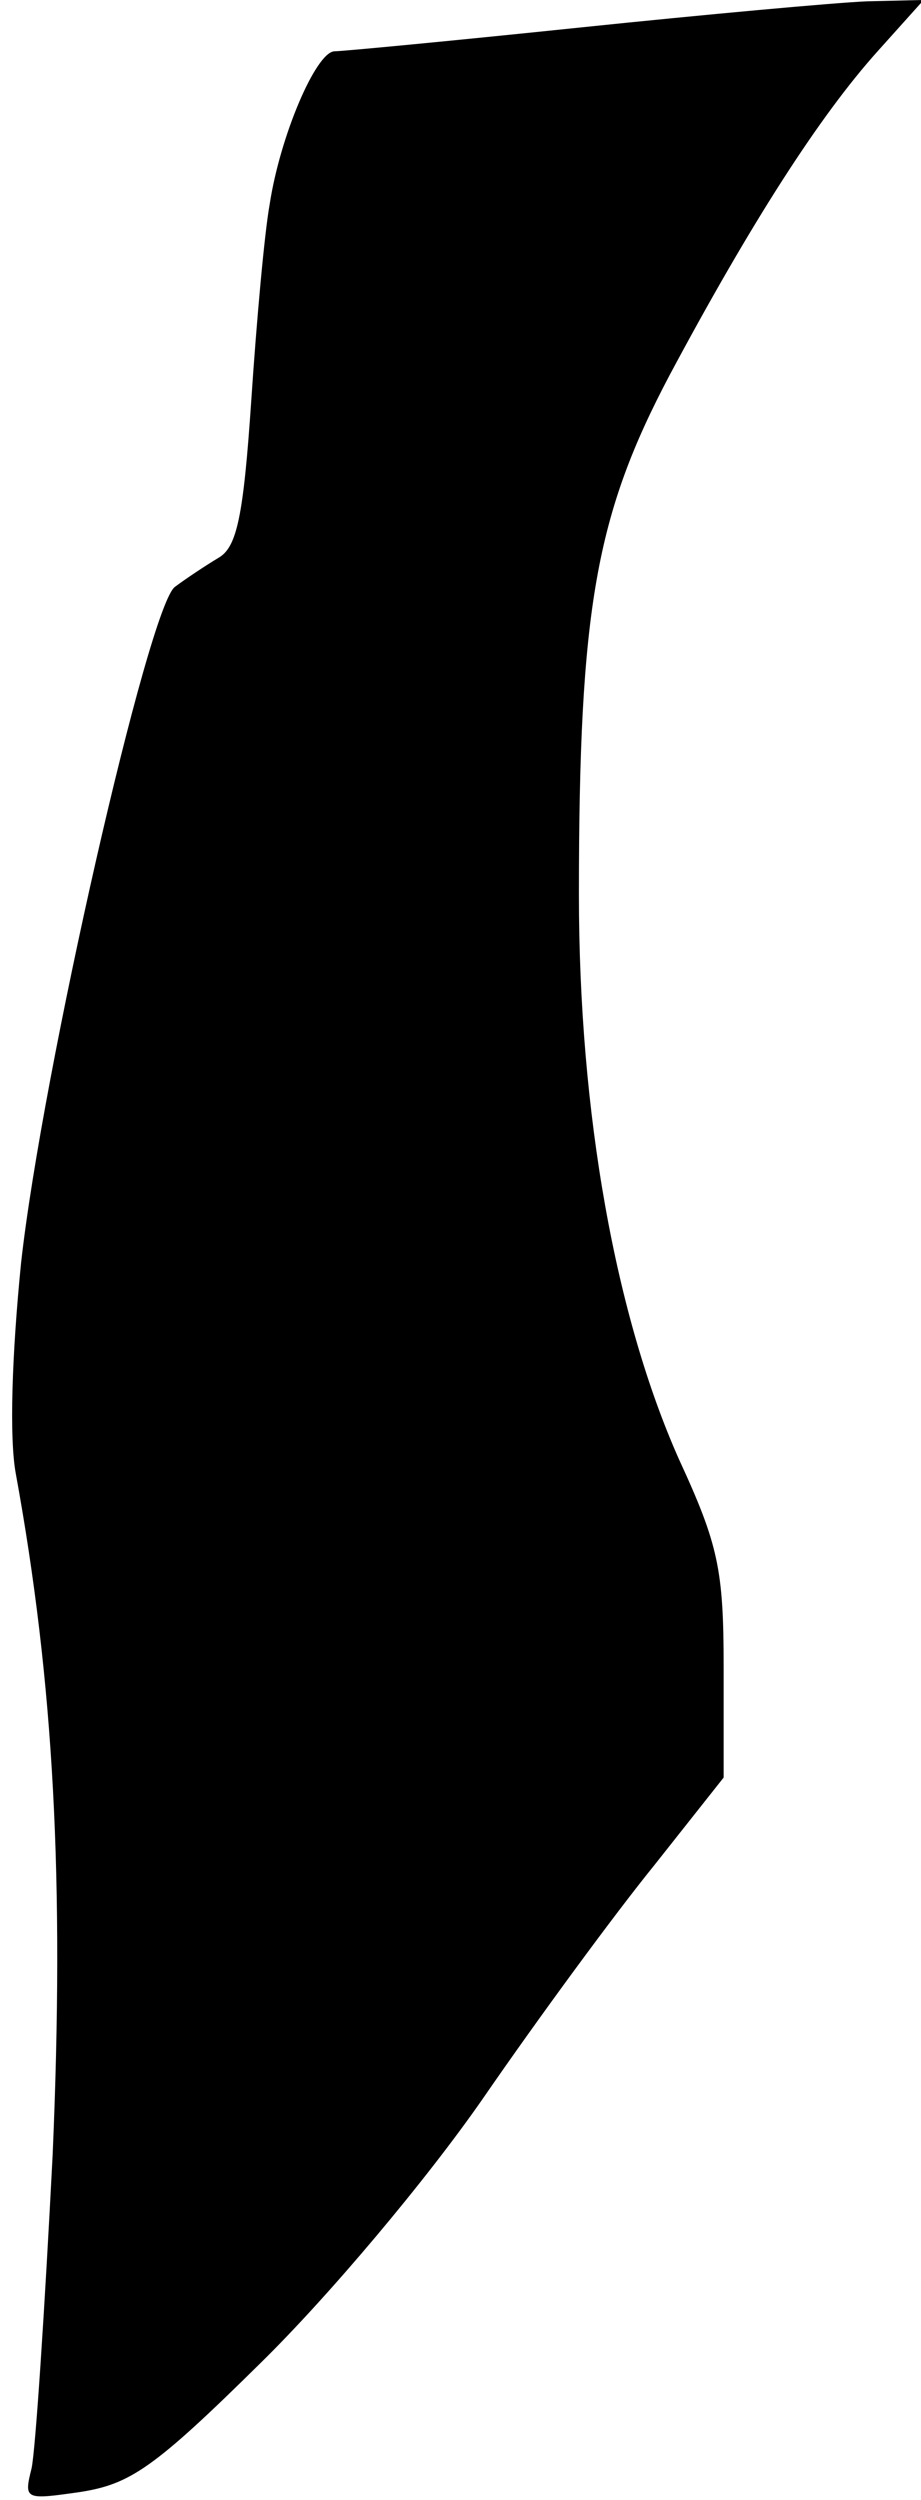 <?xml version="1.0" standalone="no"?>
<!DOCTYPE svg PUBLIC "-//W3C//DTD SVG 20010904//EN"
 "http://www.w3.org/TR/2001/REC-SVG-20010904/DTD/svg10.dtd">
<svg version="1.0" xmlns="http://www.w3.org/2000/svg"
 width="70pt" height="190pt" viewBox="0 0 70 190"
 preserveAspectRatio="xMidYMid meet">
<g transform="translate(0,190) scale(0.1,-0.1)"
fill="#000000" stroke="none">
<path fill="#000000" stroke="none" d="M440 1879 c-96 -10 -180 -18 -186 -18
-14 -1 -41 -64 -49 -116 -4 -22 -10 -89 -14 -149 -6 -89 -11 -112 -25 -120
-10 -6 -25 -16 -33 -22 -20 -14 -101 -369 -117 -514 -7 -70 -9 -133 -4 -160
29 -159 37 -309 28 -518 -6 -117 -13 -224 -16 -238 -6 -24 -5 -24 37 -18 38 6
56 18 137 98 52 51 126 139 169 201 42 61 100 140 130 177 l53 67 0 84 c0 74
-4 93 -34 158 -48 108 -76 262 -76 429 0 218 13 289 69 395 62 116 114 197
158 246 l35 39 -43 -1 c-24 -1 -123 -10 -219 -20z"/>
</g>
</svg>
